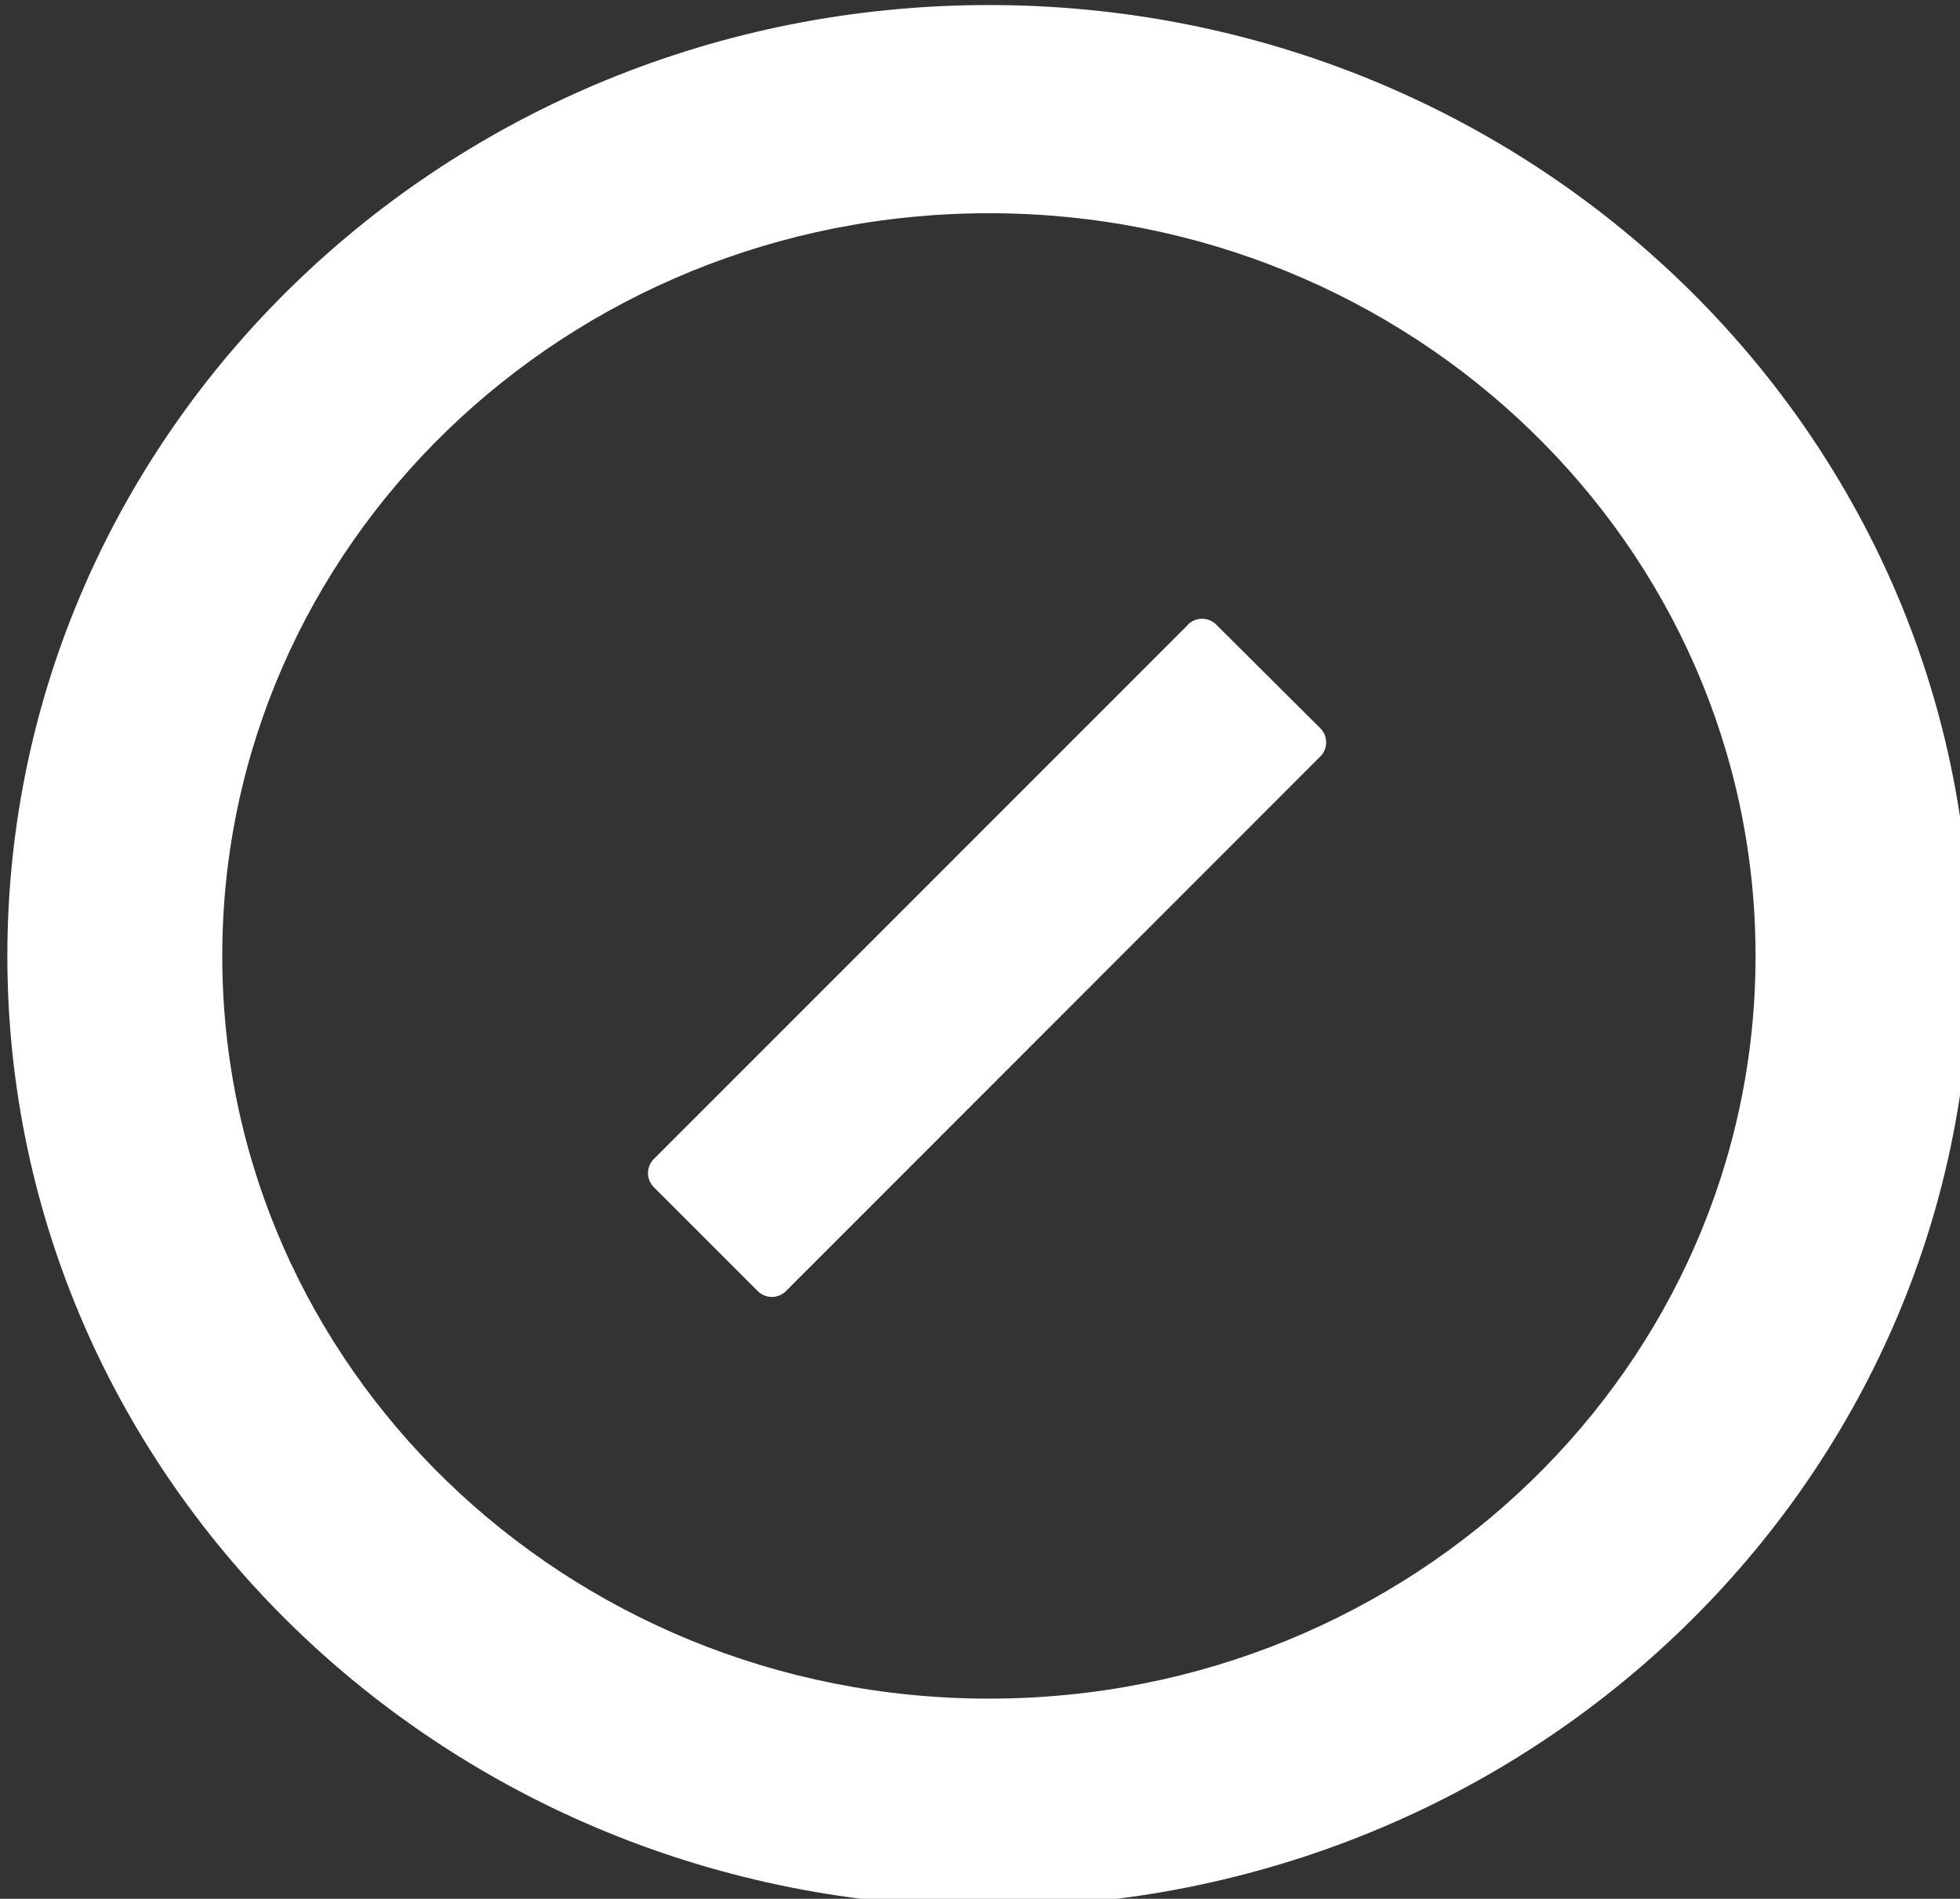 <?xml version="1.0" encoding="UTF-8" standalone="no"?>
<!-- Created with Inkscape (http://www.inkscape.org/) -->

<svg
   width="58.634mm"
   height="56.798mm"
   viewBox="0 0 58.634 56.798"
   version="1.1"
   id="svg1192"
   inkscape:version="1.1.1 (3bf5ae0d25, 2021-09-20, custom)"
   sodipodi:docname="it_logo.svg"
   xmlns:inkscape="http://www.inkscape.org/namespaces/inkscape"
   xmlns:sodipodi="http://sodipodi.sourceforge.net/DTD/sodipodi-0.dtd"
   xmlns="http://www.w3.org/2000/svg"
   xmlns:svg="http://www.w3.org/2000/svg">
  <rect x="0" y="0" width="58.634" height="56.798" fill="#333333" stroke="none"/>
  <sodipodi:namedview
     id="namedview1194"
     pagecolor="#505050"
     bordercolor="#eeeeee"
     borderopacity="1"
     inkscape:pageshadow="0"
     inkscape:pageopacity="0"
     inkscape:pagecheckerboard="0"
     inkscape:document-units="mm"
     showgrid="false"
     fit-margin-top="0"
     fit-margin-left="0"
     fit-margin-right="0"
     fit-margin-bottom="0"
     inkscape:zoom="2.0406068"
     inkscape:cx="171.02756"
     inkscape:cy="108.54614"
     inkscape:window-width="2560"
     inkscape:window-height="1376"
     inkscape:window-x="0"
     inkscape:window-y="33"
     inkscape:window-maximized="1"
     inkscape:current-layer="layer1" />
  <defs
     id="defs1189" />
  <g
     inkscape:label="Layer 1"
     inkscape:groupmode="layer"
     id="layer1"
     transform="translate(-61.146,-111.22)">
    <g
       id="g1116-3"
       transform="matrix(0.265,0,0,0.265,-78.697,15.658)"
       style="fill:#ffffff">
      <path
         class="cls-3"
         d="m 661.84,431.11 -60.32,60.33 a 2.25,2.25 0 0 0 0,3.18 l 11.73,11.73 a 2.25,2.25 0 0 0 3.18,0 L 676.76,446 a 2.25,2.25 0 0 0 0,-3.18 L 665,431.11 a 2.26,2.26 0 0 0 -3.18,0"
         id="path174-6"
         style="fill:#ffffff" />
      <path
         class="cls-3"
         d="m 639.35,361.18 c -61.2,0 -110.81,48.06 -110.81,107.34 0,59.28 49.61,107.33 110.81,107.33 61.2,0 110.8,-48.06 110.8,-107.33 0,-59.27 -49.61,-107.34 -110.8,-107.34 m 0,191.17 c -47.8,0 -86.55,-37.54 -86.55,-83.83 0,-46.29 38.75,-83.84 86.55,-83.84 47.8,0 86.54,37.53 86.54,83.84 0,46.31 -38.74,83.83 -86.54,83.83"
         id="path176-7"
         style="fill:#ffffff" />
    </g>
  </g>
</svg>
